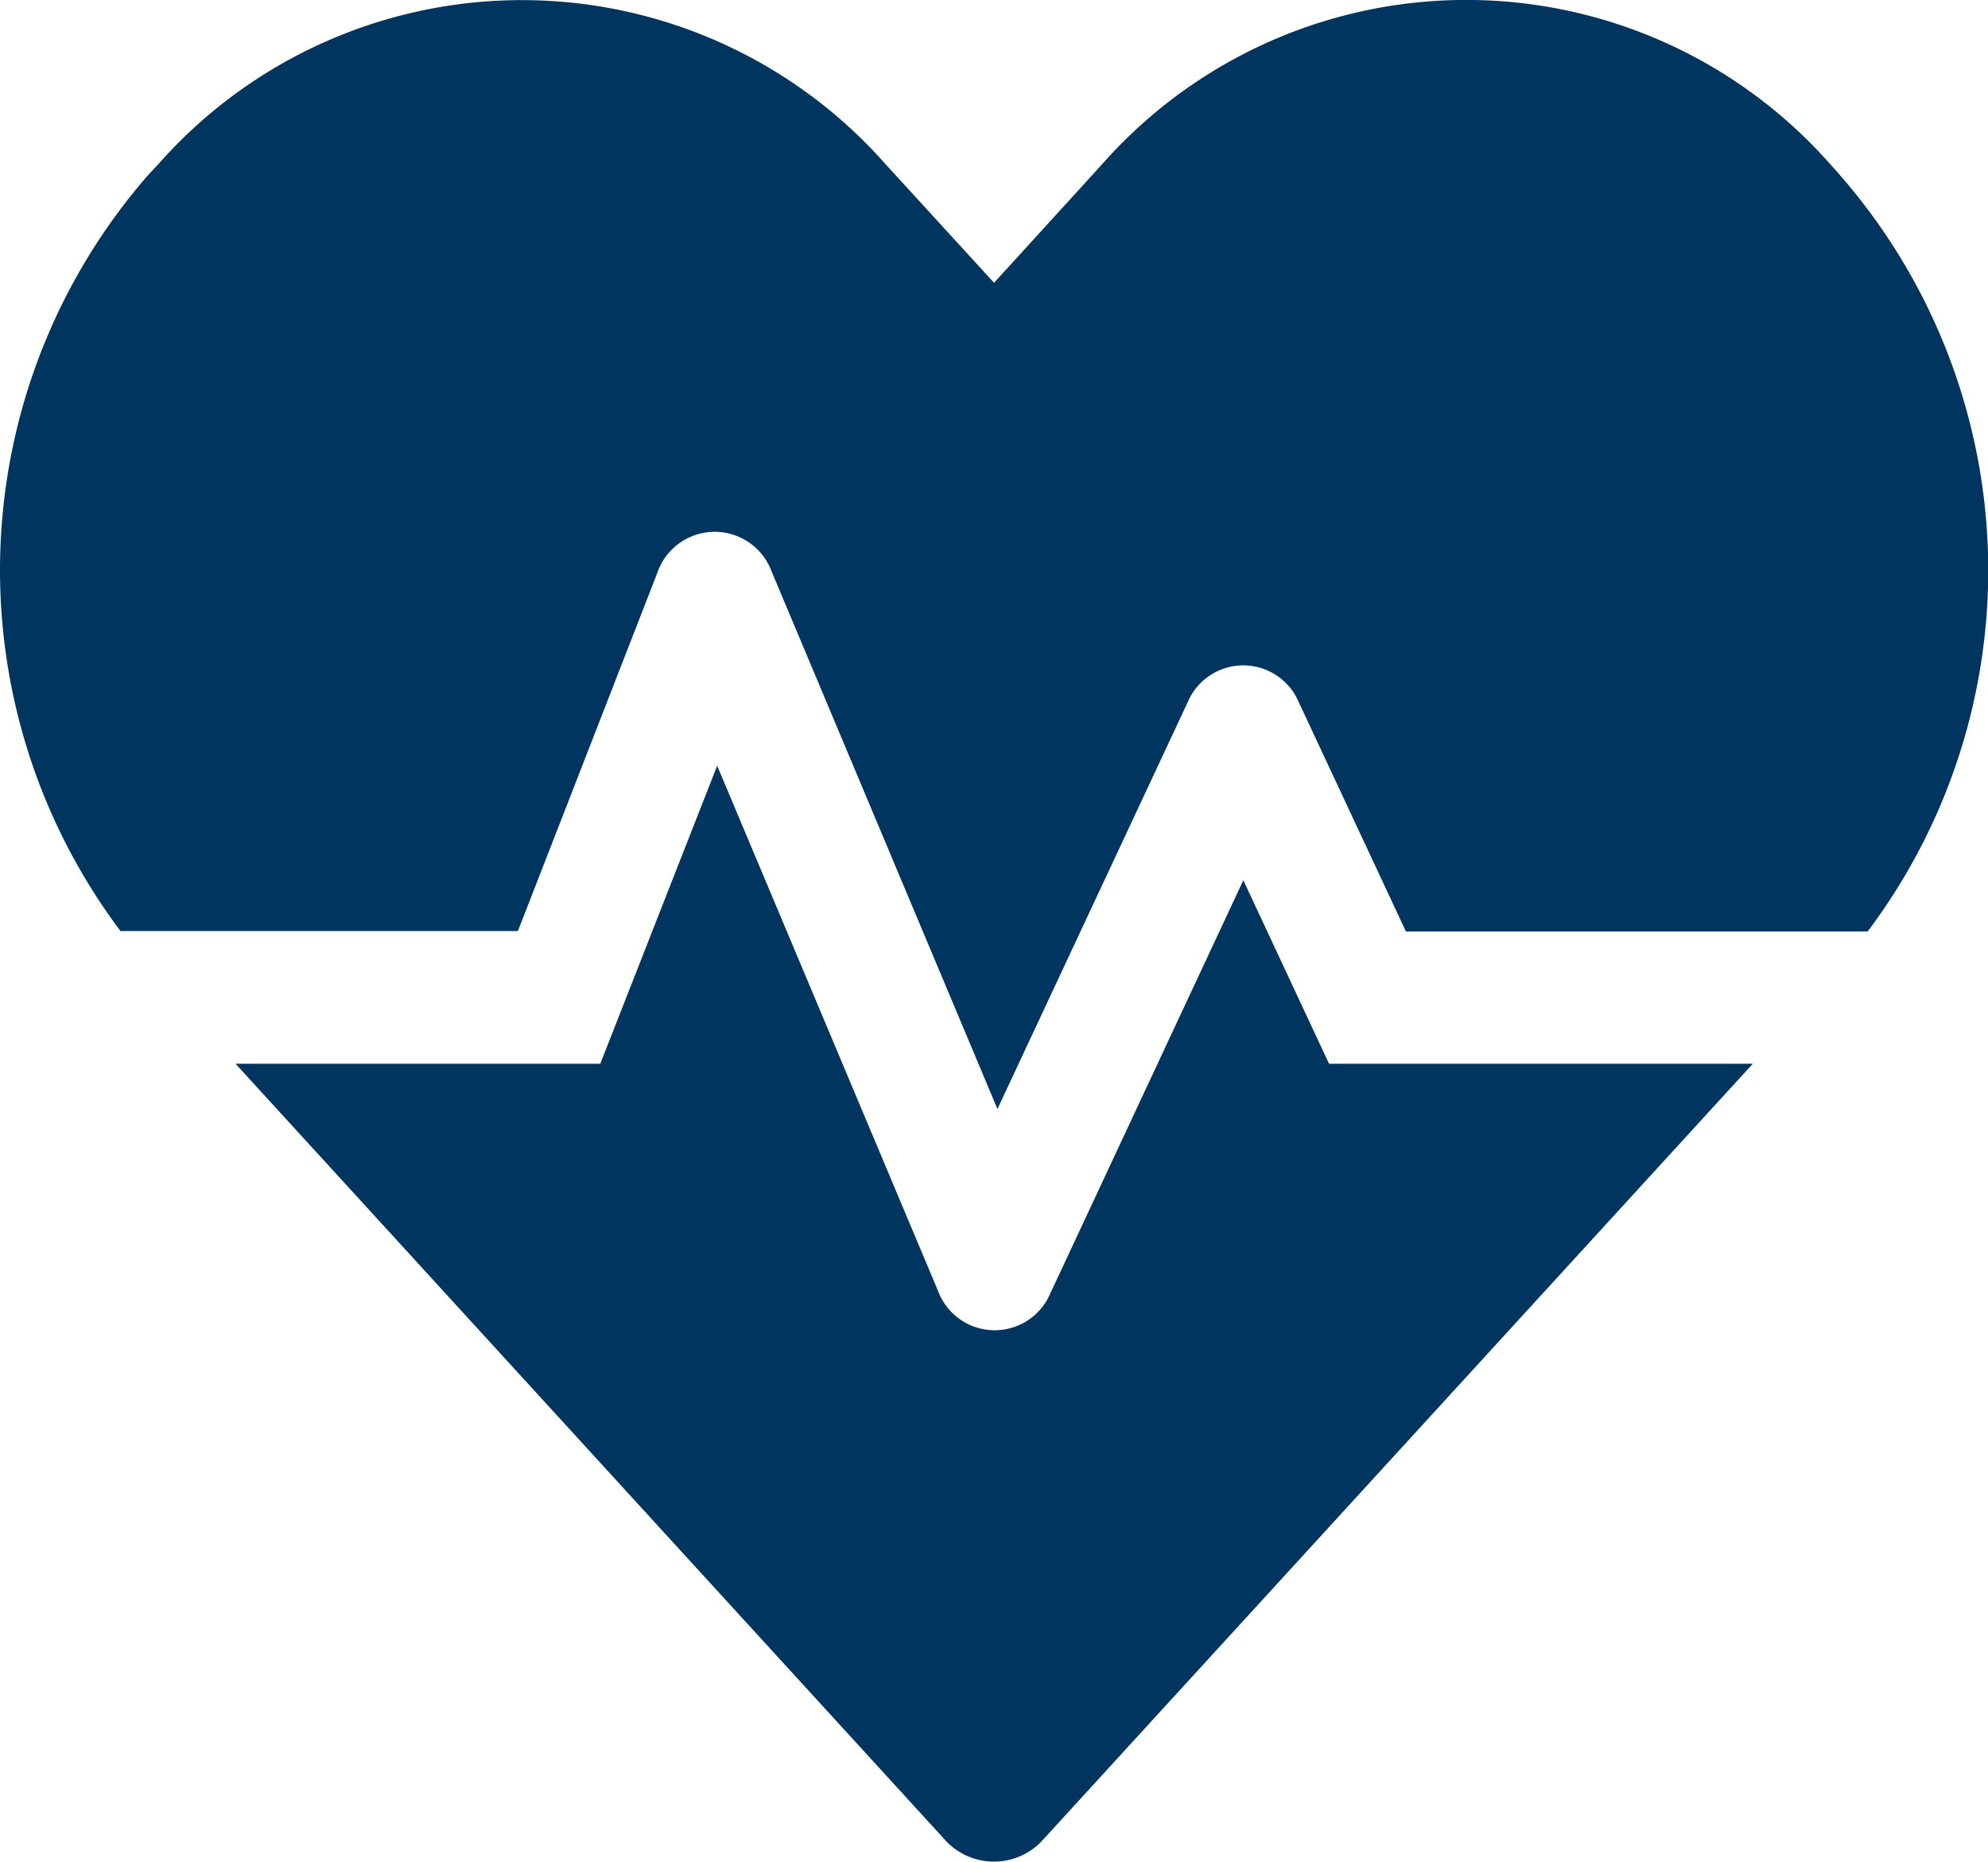 <svg xmlns="http://www.w3.org/2000/svg" width="17.009" height="15.927" viewBox="0 0 17.009 15.927">
  <path id="heartbeat-solid" d="M10.622,39.481,8.971,43.014a.517.517,0,0,1-.96-.021L6.121,38.5l-1,2.549H2l6.062,6.63a.565.565,0,0,0,.854,0l6.066-6.63H11.356l-.734-1.571Zm5.1-6.04-.08-.089a4.155,4.155,0,0,0-6.225,0l-.927,1.017-.927-1.013a4.15,4.15,0,0,0-6.225,0l-.08.085a5.139,5.139,0,0,0-.242,6.473h3.4L5.609,36.85a.519.519,0,0,1,.977-.014l1.933,4.6,1.628-3.48a.516.516,0,0,1,.95,0l.917,1.962h3.95A5.139,5.139,0,0,0,15.721,33.441Z" transform="translate(0.015 -31.95)" fill="#00355f"/>
</svg>
